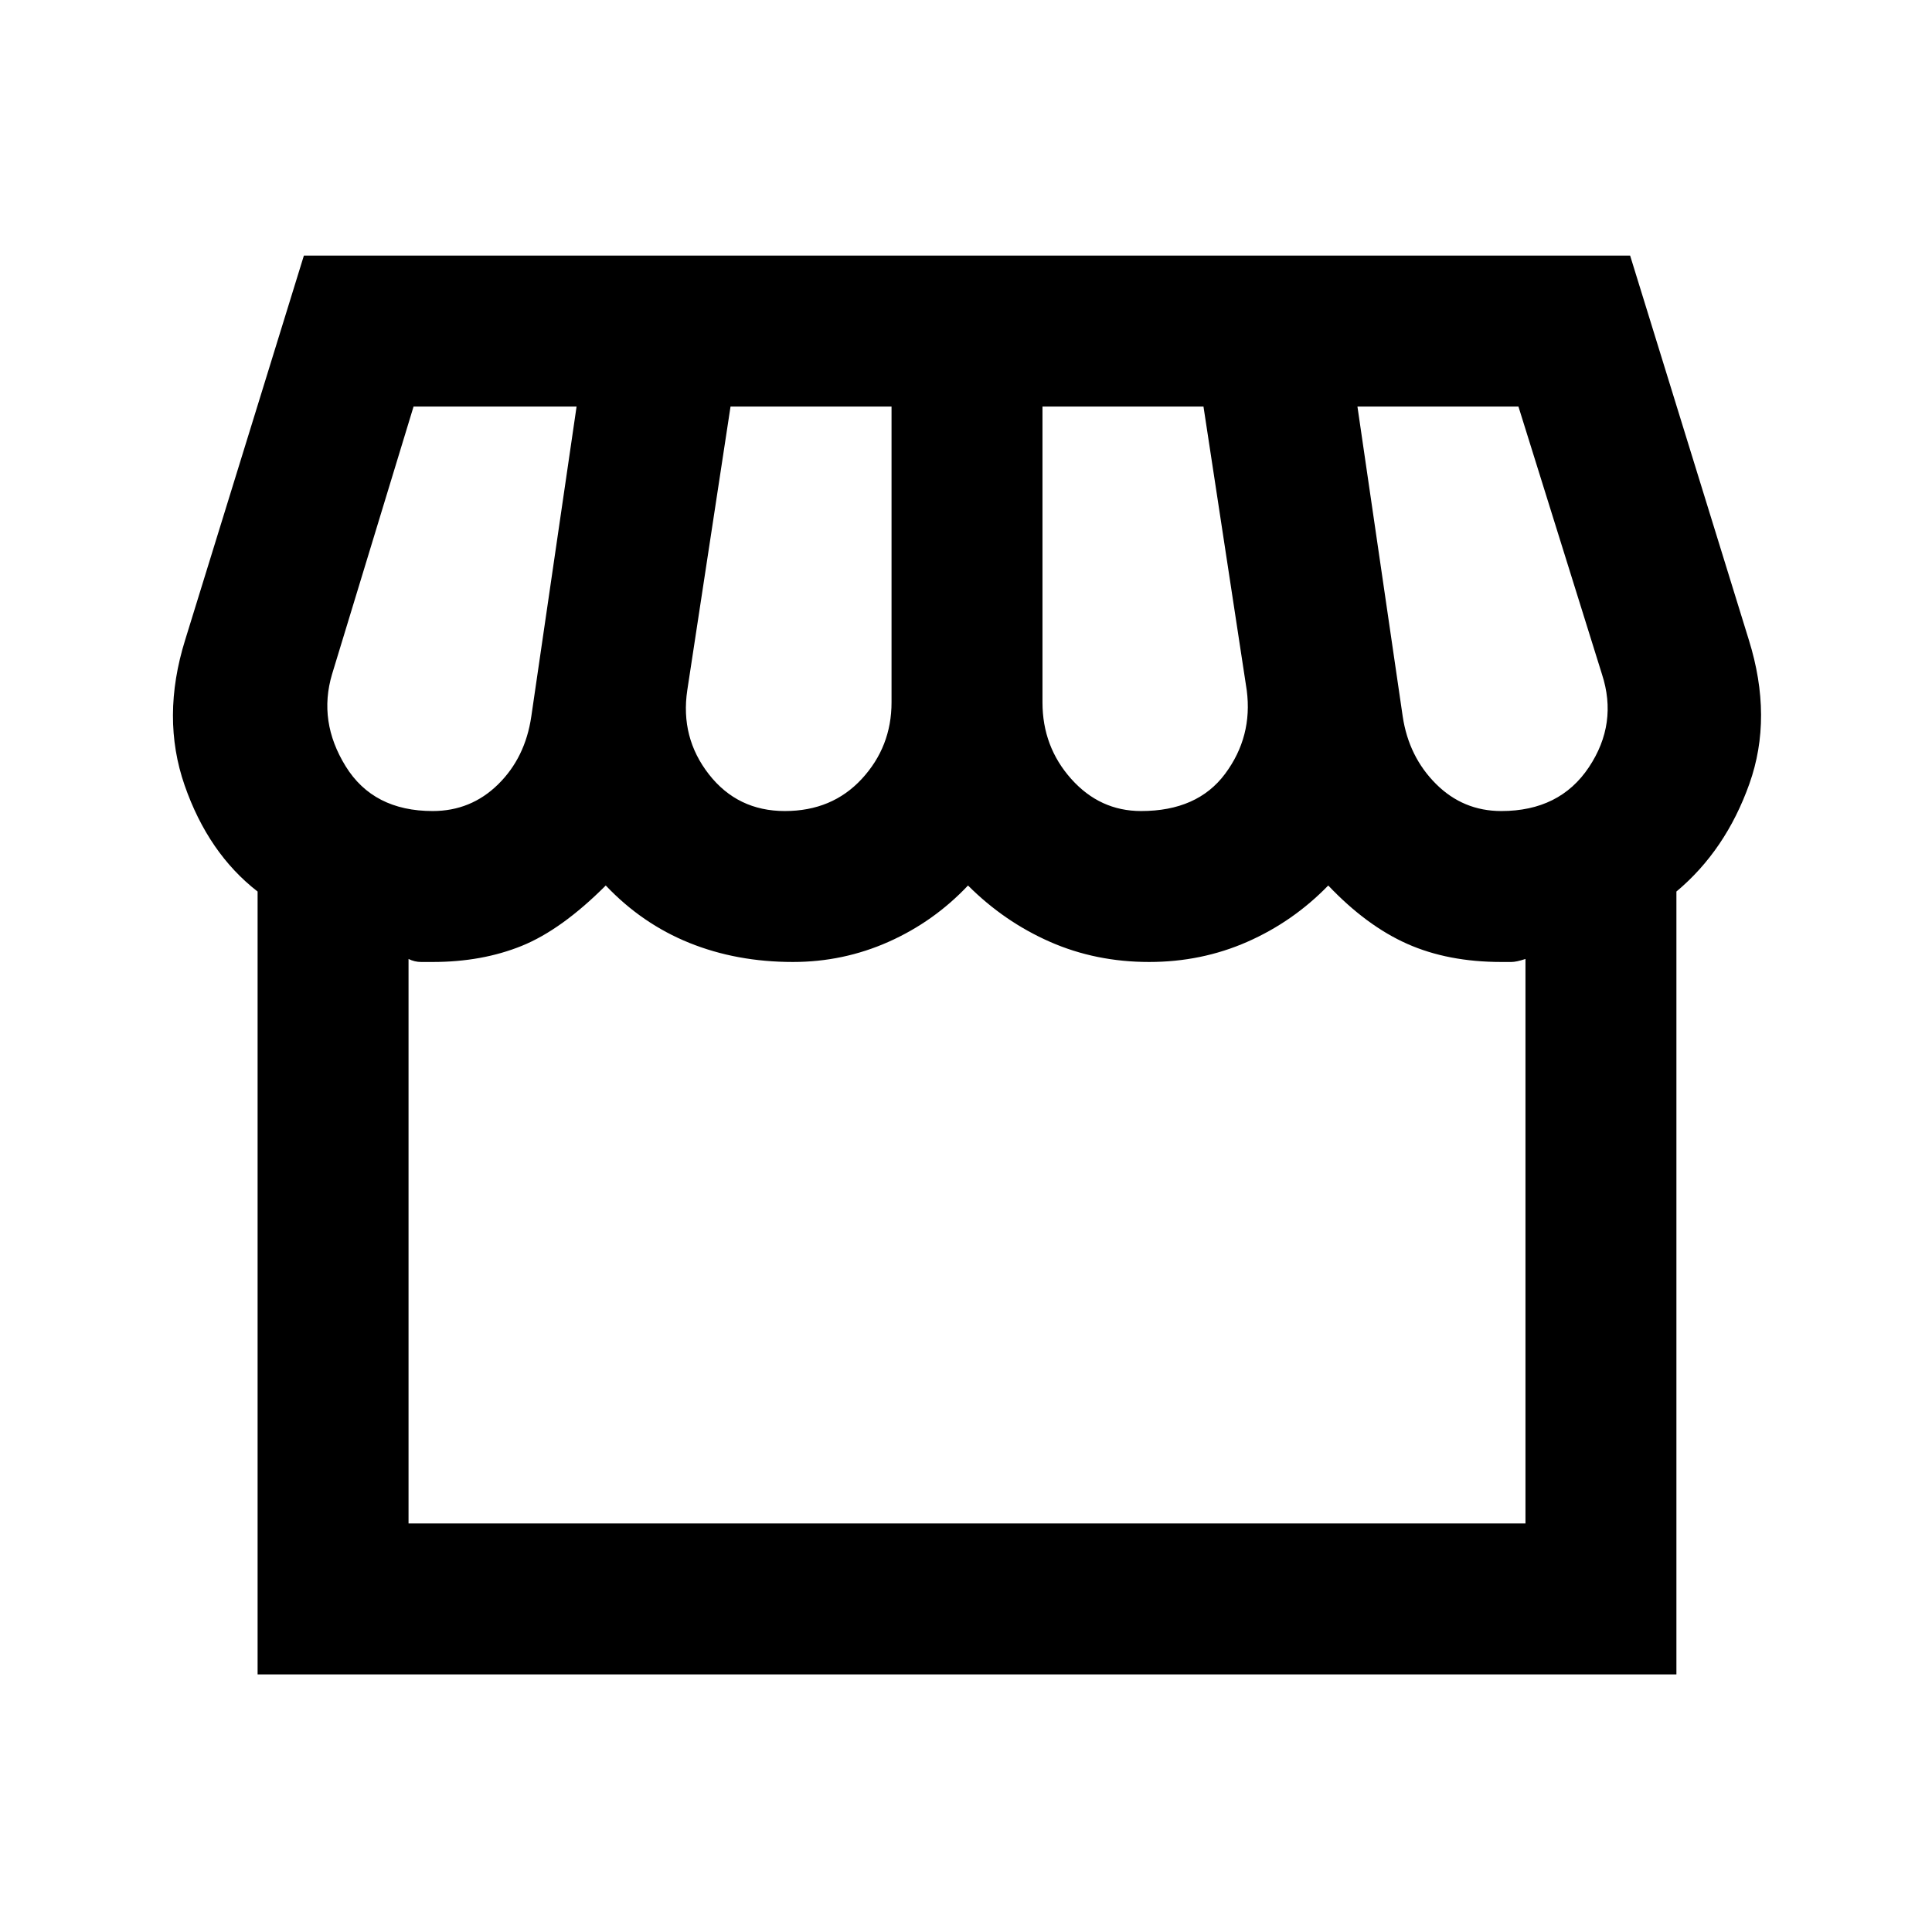 <svg xmlns="http://www.w3.org/2000/svg" height="24" viewBox="0 -960 960 960" width="24"><path d="M833-517v389H128v-389q-24.5-19-36.25-52.75T92-642l59-191h659l59 191q12 38.5.25 71.5T833-517Zm-266-40q28 0 41.75-18.5T619.5-617L598-758h-80v147q0 22 14.25 38T567-557Zm-177 0q23.5 0 38.25-16T443-611v-147h-80l-21.5 141q-3.5 23.5 10.75 41.75T390-557Zm-175 0q19 0 32.5-13.25T264-604l22.5-154h-81L165-625q-7 23.5 6.75 45.75T215-557Zm531 0q29 0 43.5-21.75T796-625l-41.5-133h-80L697-604q3 20 16.5 33.5T746-557ZM203-203h555v-280.5q-4.5 1.5-7 1.5h-5q-26.5 0-46.75-9T660-520q-17.5 18-40.25 28T571-482q-26.5 0-49.25-10T481-520q-17 18-39.5 28T394-482q-28 0-51.5-9.5T301-520q-22 22-41.75 30T215-482h-5.75q-3.25 0-6.25-1.5V-203Zm555 0H203h555Z"/></svg>